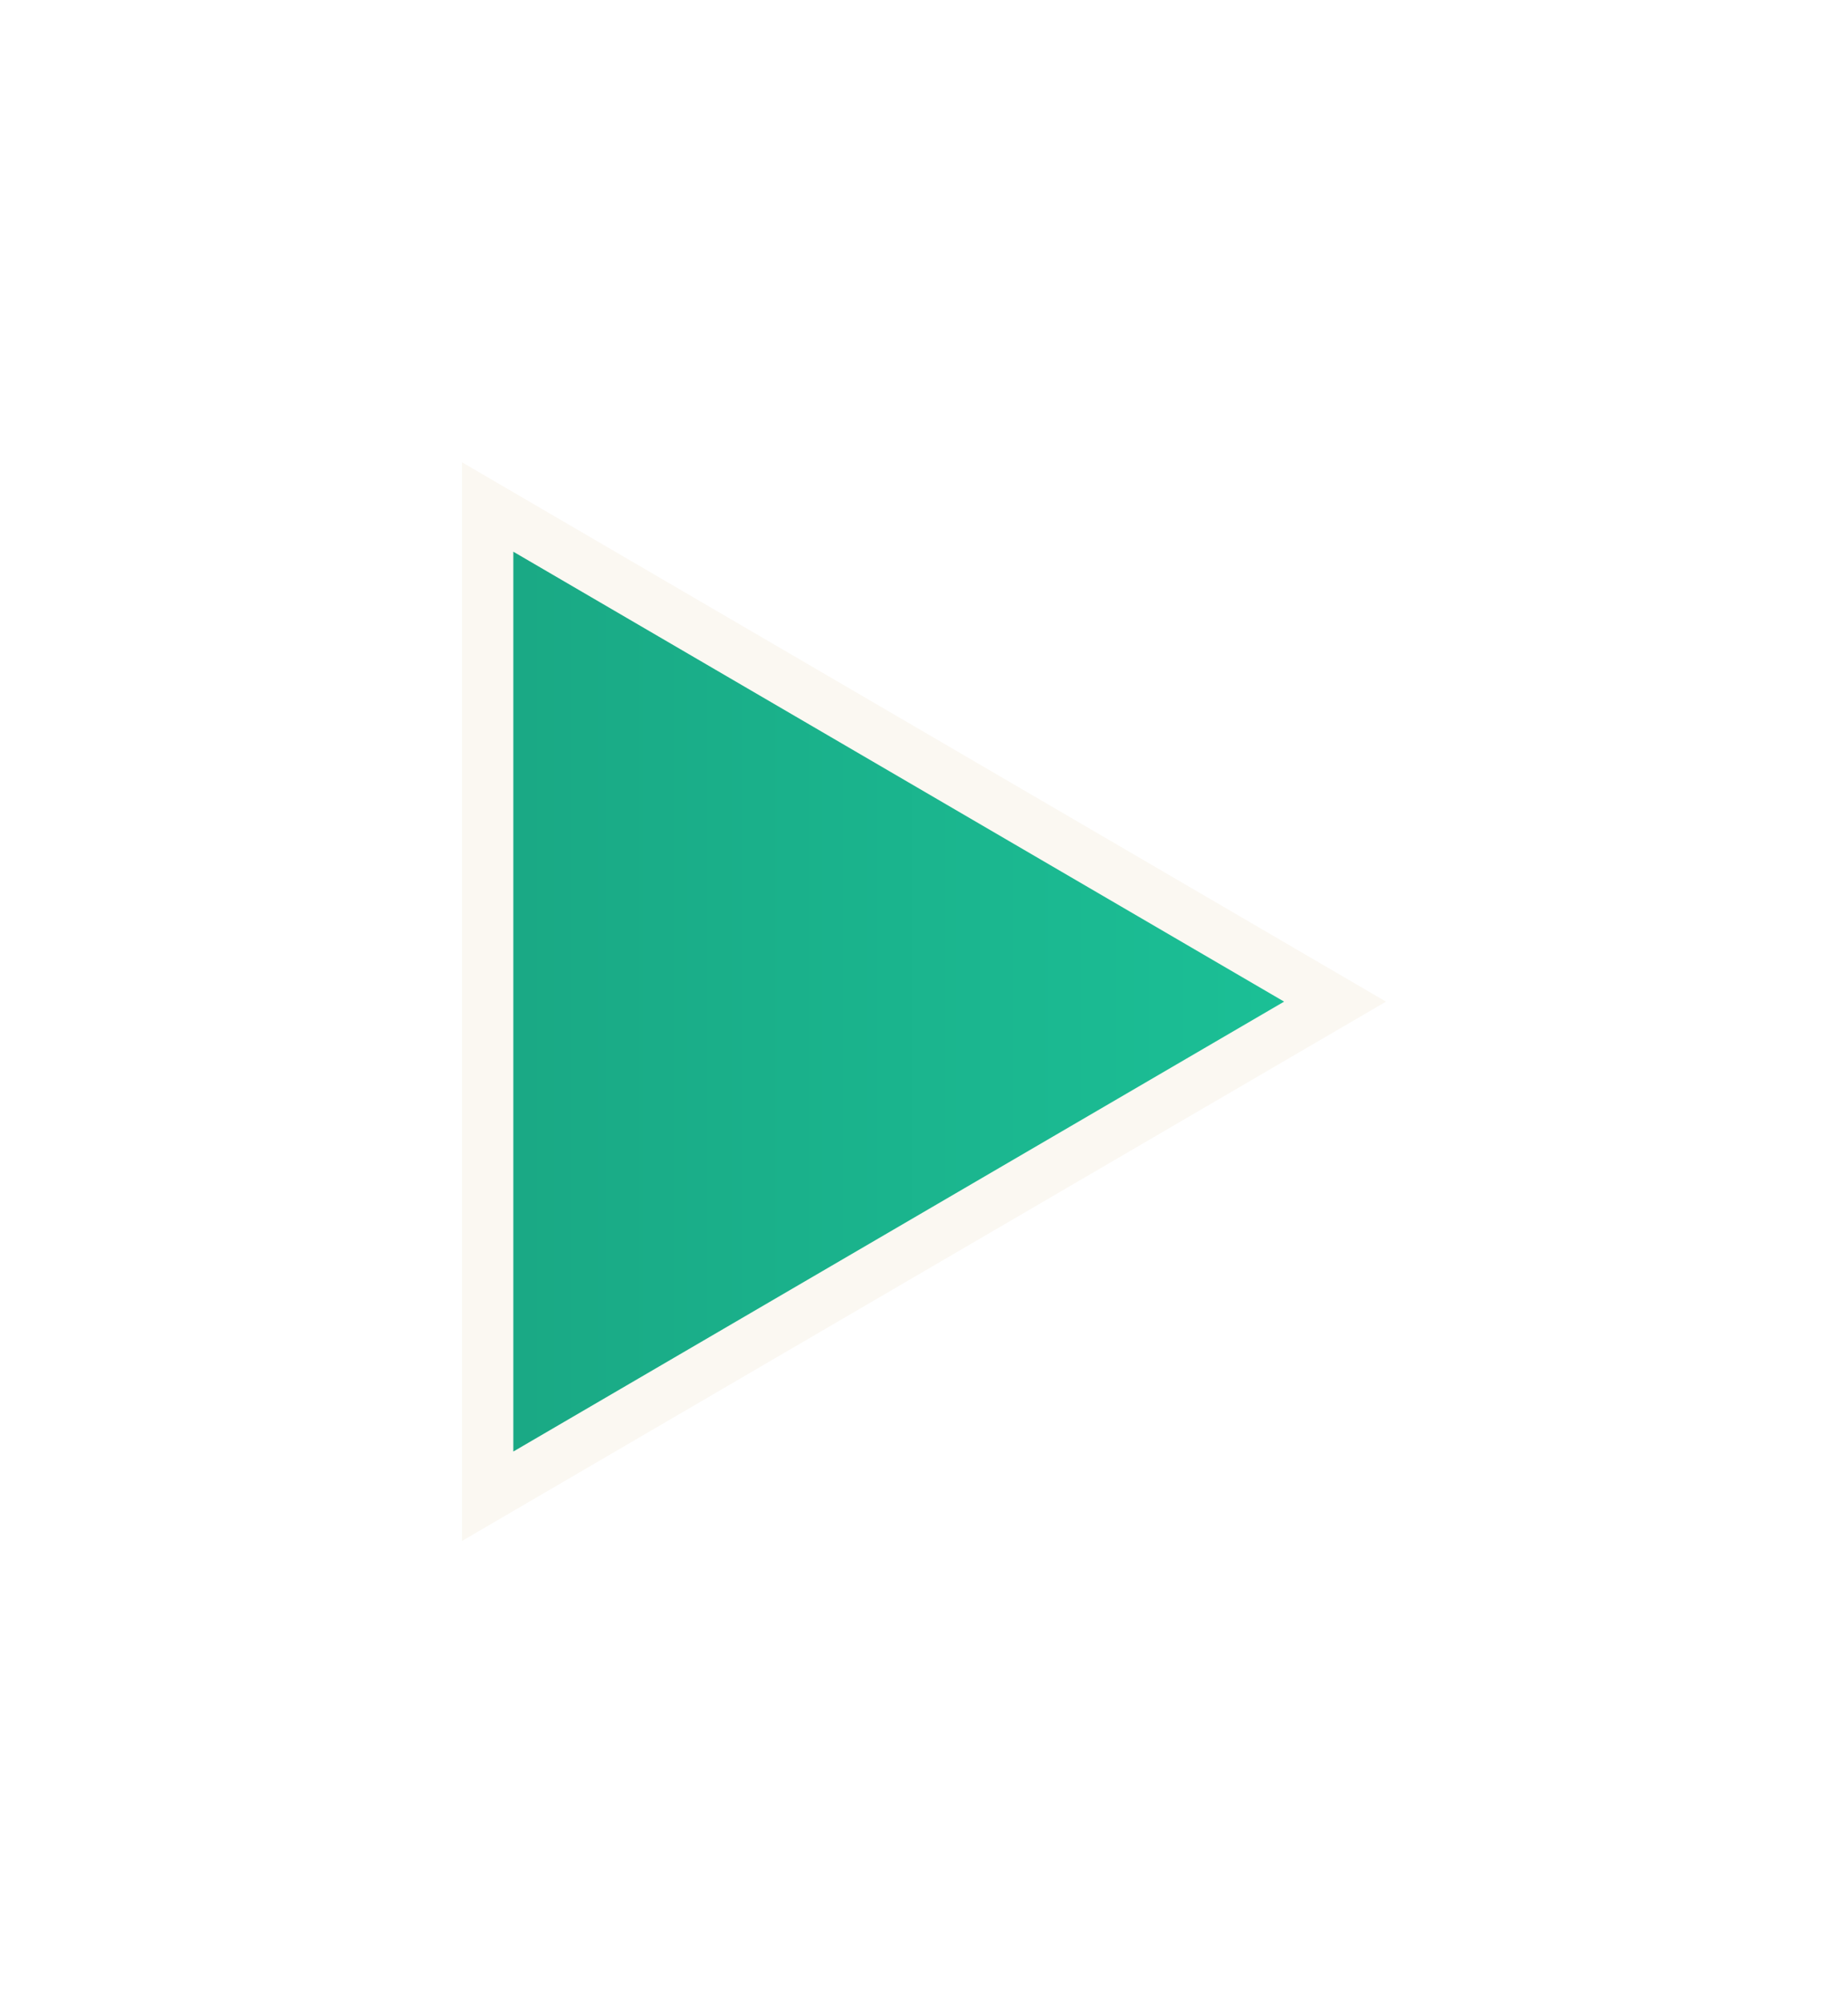 <svg xmlns="http://www.w3.org/2000/svg" xmlns:xlink="http://www.w3.org/1999/xlink" width="36" height="39" viewBox="0 0 36 39">
  <defs>
    <linearGradient id="linear-gradient" x1="0.5" x2="0.5" y2="1" gradientUnits="objectBoundingBox">
      <stop offset="0" stop-color="#1bc197"/>
      <stop offset="1" stop-color="#1aa884"/>
    </linearGradient>
    <filter id="right-arrow" x="0" y="0" width="36" height="39" filterUnits="userSpaceOnUse">
      <feOffset dy="3" input="SourceAlpha"/>
      <feGaussianBlur stdDeviation="3" result="blur"/>
      <feFlood flood-opacity="0.161"/>
      <feComposite operator="in" in2="blur"/>
      <feComposite in="SourceGraphic"/>
    </filter>
  </defs>
  <g transform="matrix(1, 0, 0, 1, 0, 0)" filter="url(#right-arrow)">
    <g id="right-arrow-2" data-name="right-arrow" transform="translate(27 6) rotate(90)" fill="url(#linear-gradient)">
      <path d="M 20.129 17.5 L 0.871 17.5 L 10.5 0.992 L 20.129 17.5 Z" stroke="none"/>
      <path d="M 10.5 1.985 L 1.741 17 L 19.259 17 L 10.5 1.985 M 10.5 0 L 21 18 L 0 18 L 10.5 0 Z" stroke="none" fill="#fbf8f2"/>
    </g>
  </g>
</svg>
